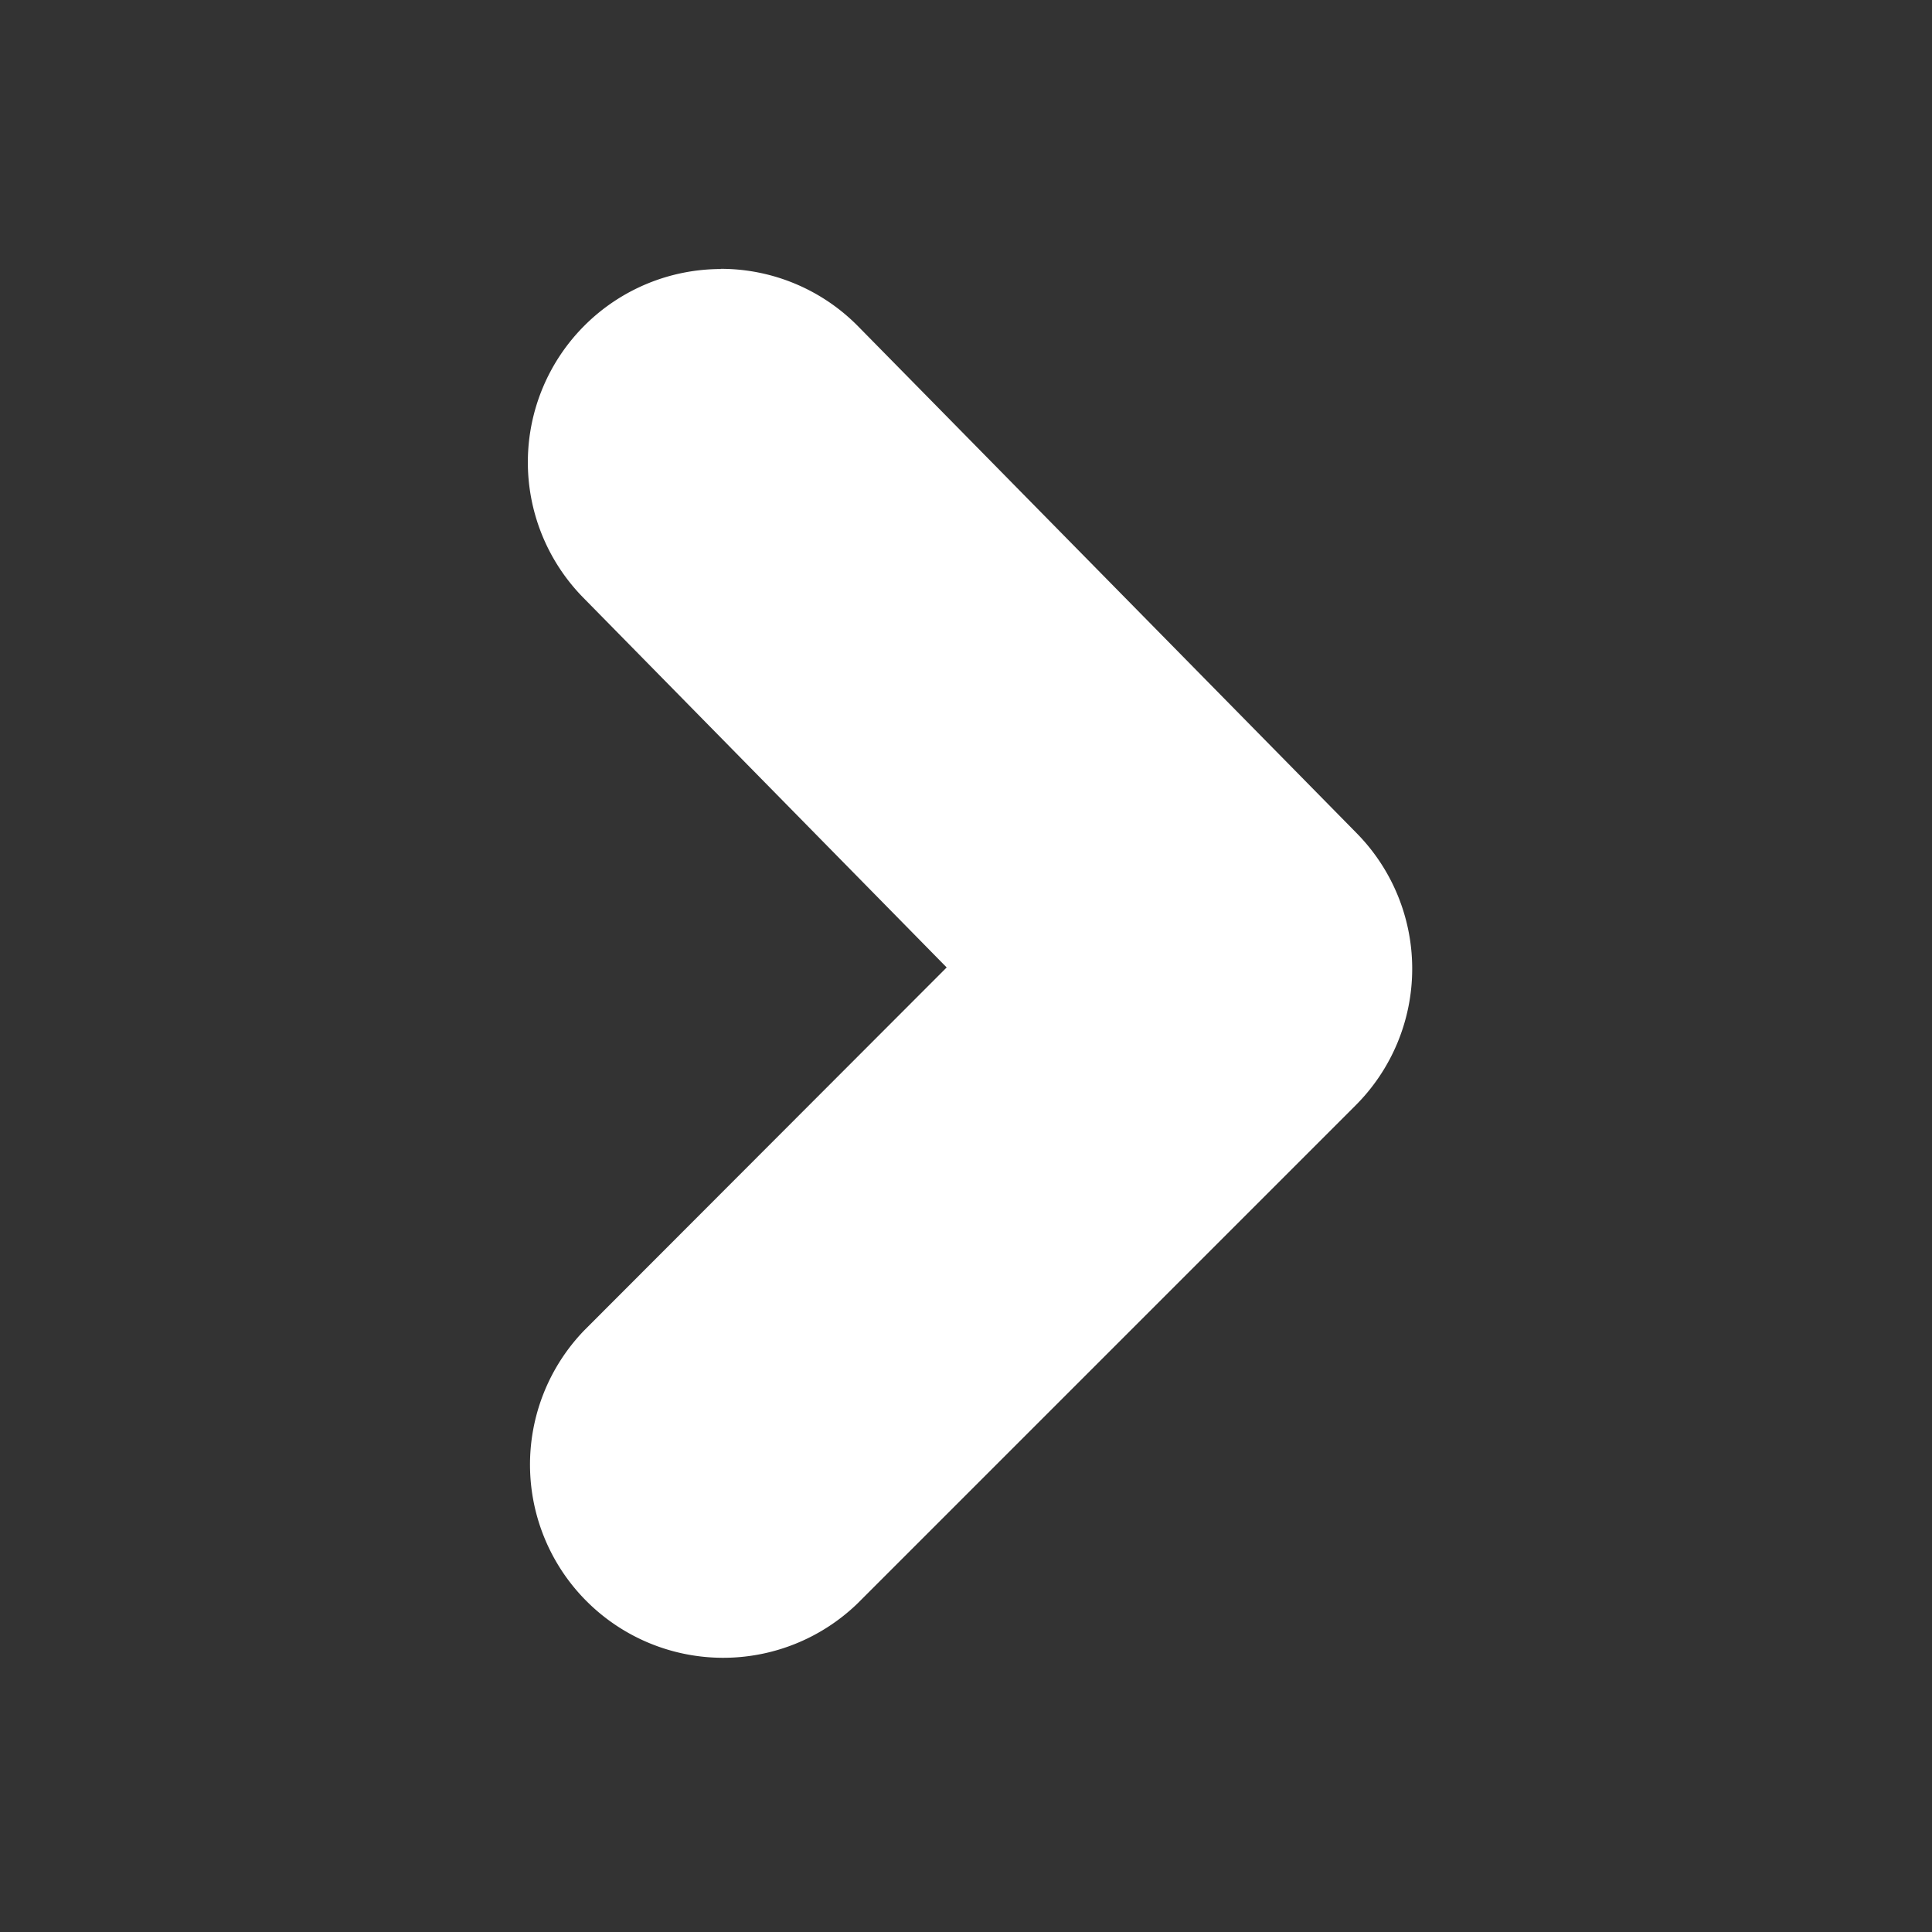 <svg id="Layer_1" data-name="Layer 1" xmlns="http://www.w3.org/2000/svg" viewBox="0 0 200 200"><rect x="0" y="0" width="200" height="200" fill="#333333" stroke="none"/><defs><style>.cls-1{fill:#fff;}</style></defs><title>gallery right</title><path class="cls-1" d="M74.62,27.83a19.93,19.93,0,0,1,14.26,6l51.57,52.43a20,20,0,0,1-.12,28.17L88.76,166a20,20,0,0,1-28.28-28.28L98,100.15,60.36,61.85a20,20,0,0,1,14.26-34Z"/></svg>